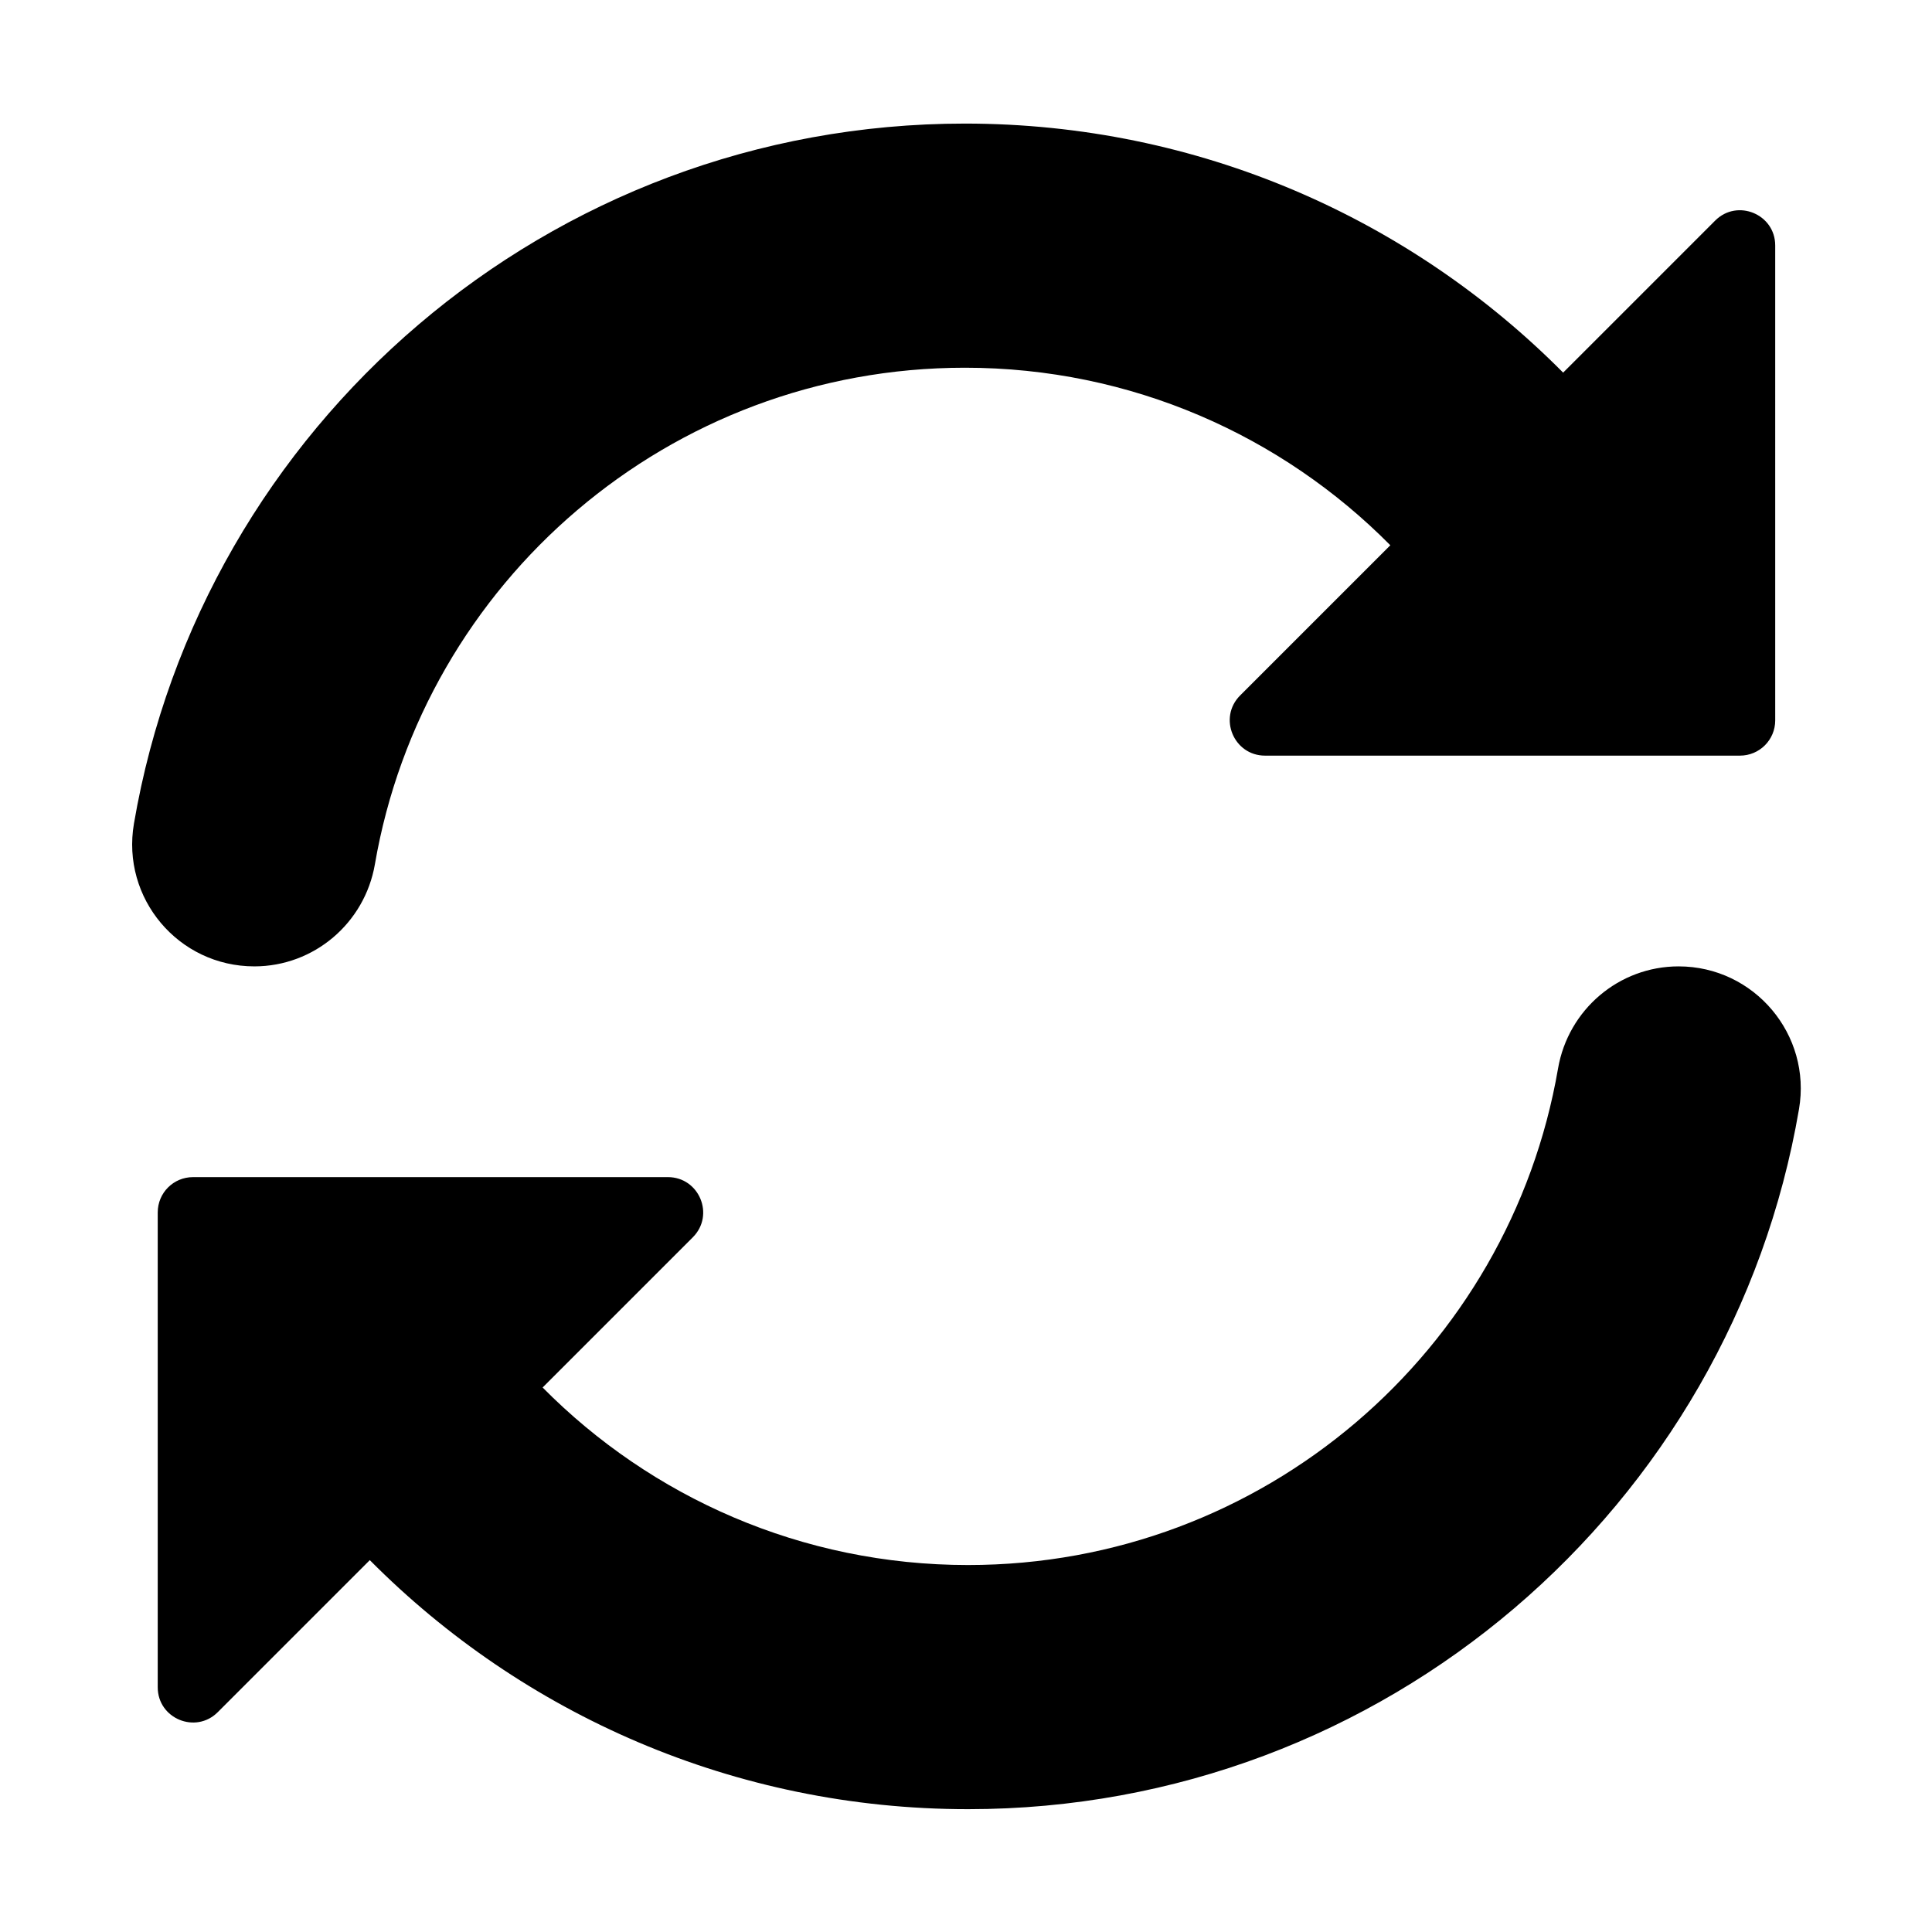 <?xml version="1.0" standalone="no"?>
<!DOCTYPE svg PUBLIC "-//W3C//DTD SVG 1.1//EN" "http://www.w3.org/Graphics/SVG/1.1/DTD/svg11.dtd">
<svg t="1575266665904" viewBox="0 0 1024 1024" version="1.1" xmlns="http://www.w3.org/2000/svg" p-id="2711" xmlns:xlink="http://www.w3.org/1999/xlink">
    <path d="M134.8 512.2c31.6 0 58.5-22.9 63.9-54.1 25.7-149.5 155.9-263.2 312.7-263.2 88.2 0 168 36 225.5 94.1l-79.6 79.6c-11.8 11.8-3.4 31.9 13.2 31.9h251.7c10.3 0 18.7-8.3 18.7-18.7V130.1c0-16.6-20.1-24.9-31.8-13.2l-80.6 80.6c-80.9-81.5-193.1-132-317.1-132-220.9 0-404.4 160.4-440.4 371-6.8 39.6 23.6 75.7 63.8 75.7zM889.7 512.2c-31.6 0-58.5 22.9-63.9 54.1-25.7 149.5-155.9 263.2-312.7 263.2-88.2 0-168-36-225.5-94.1l79.6-79.6c11.8-11.8 3.4-31.9-13.2-31.9H102.3c-10.3 0-18.7 8.3-18.7 18.7v251.7c0 16.6 20.1 24.9 31.8 13.2l80.6-80.6c80.9 81.5 193.1 132 317.1 132 220.9 0 404.4-160.4 440.4-371 6.8-39.5-23.7-75.7-63.8-75.7z" p-id="2712"/>
</svg>
